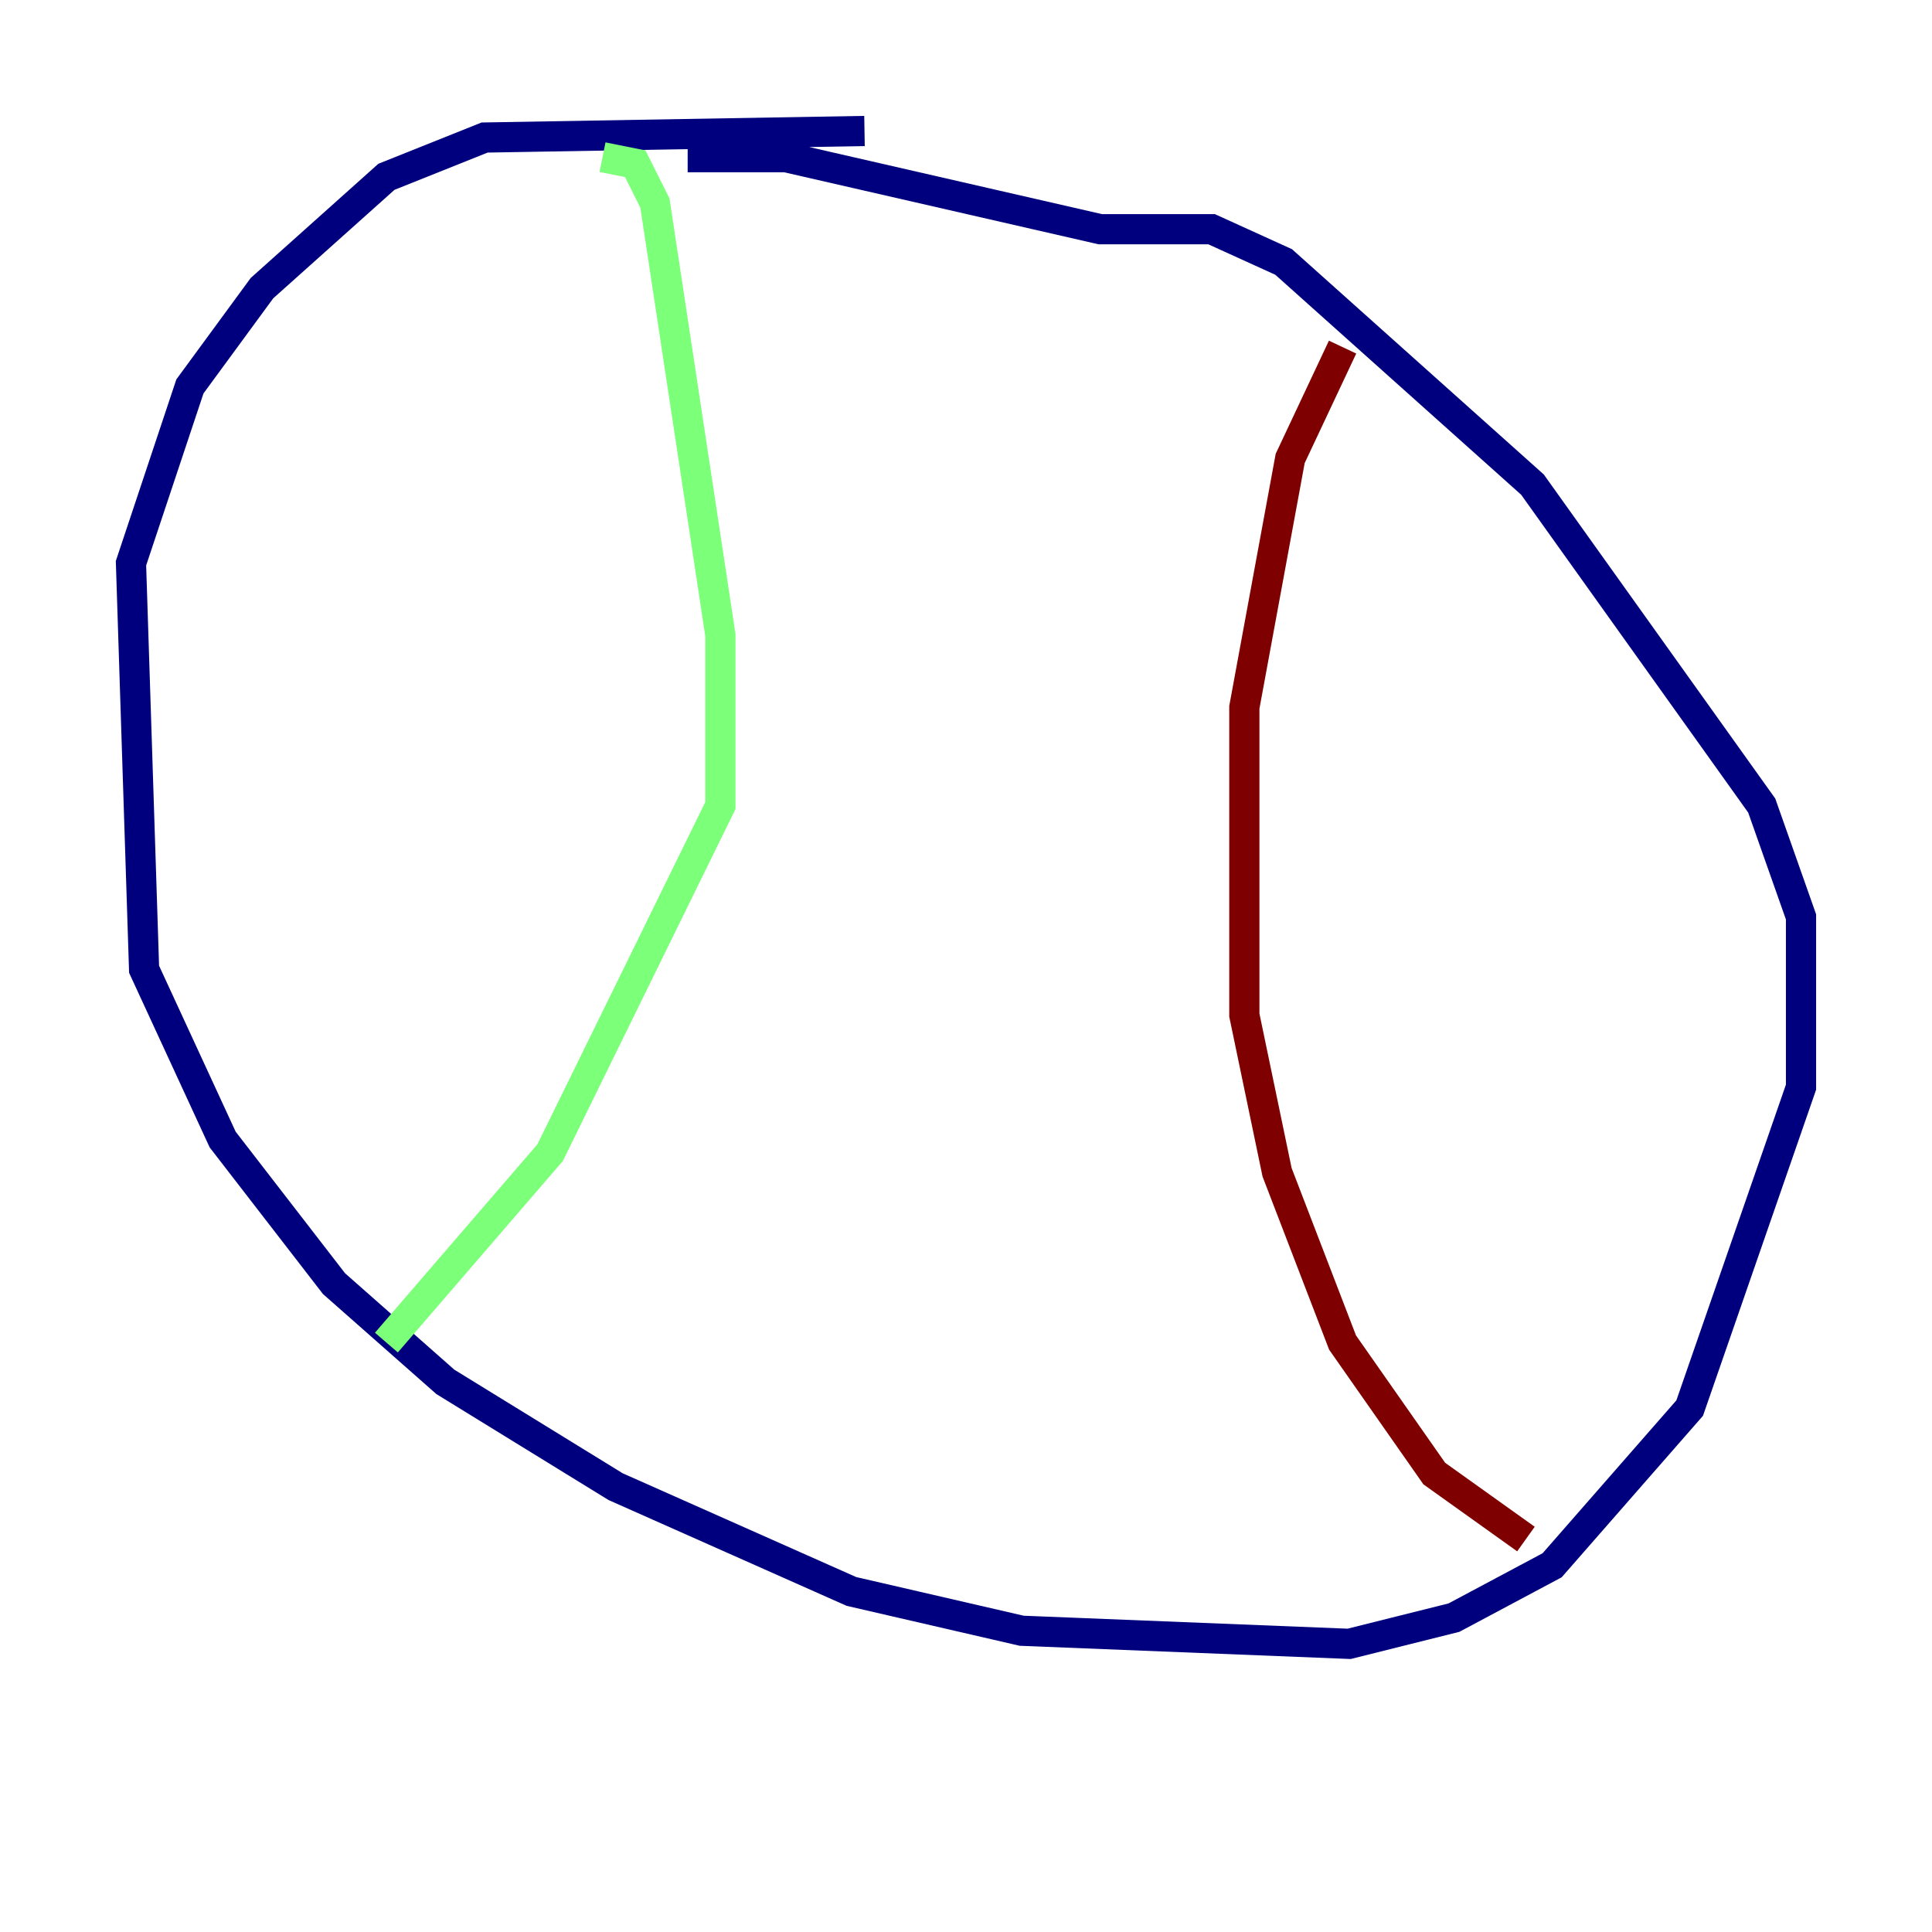 <?xml version="1.0" encoding="utf-8" ?>
<svg baseProfile="tiny" height="128" version="1.2" viewBox="0,0,128,128" width="128" xmlns="http://www.w3.org/2000/svg" xmlns:ev="http://www.w3.org/2001/xml-events" xmlns:xlink="http://www.w3.org/1999/xlink"><defs /><polyline fill="none" points="57.275,8.678 32.108,9.112 25.6,11.715 17.356,19.091 12.583,25.6 8.678,37.315 9.546,64.217 14.752,75.498 22.129,85.044 29.505,91.552 40.786,98.495 56.407,105.437 67.688,108.041 89.383,108.909 96.325,107.173 102.834,103.702 111.946,93.288 119.322,72.027 119.322,60.746 116.719,53.37 101.532,32.108 85.044,17.356 80.271,15.186 72.895,15.186 52.068,10.414 45.559,10.414" stroke="#00007f" stroke-width="2" /><polyline fill="none" points="39.919,10.414 42.088,10.848 43.39,13.451 47.729,42.088 47.729,53.37 36.447,76.366 25.6,88.949" stroke="#7cff79" stroke-width="2" /><polyline fill="none" points="88.949,22.997 85.478,30.373 82.441,46.861 82.441,67.254 84.61,77.668 88.949,88.949 95.024,97.627 101.098,101.966" stroke="#7f0000" stroke-width="2" /></svg>